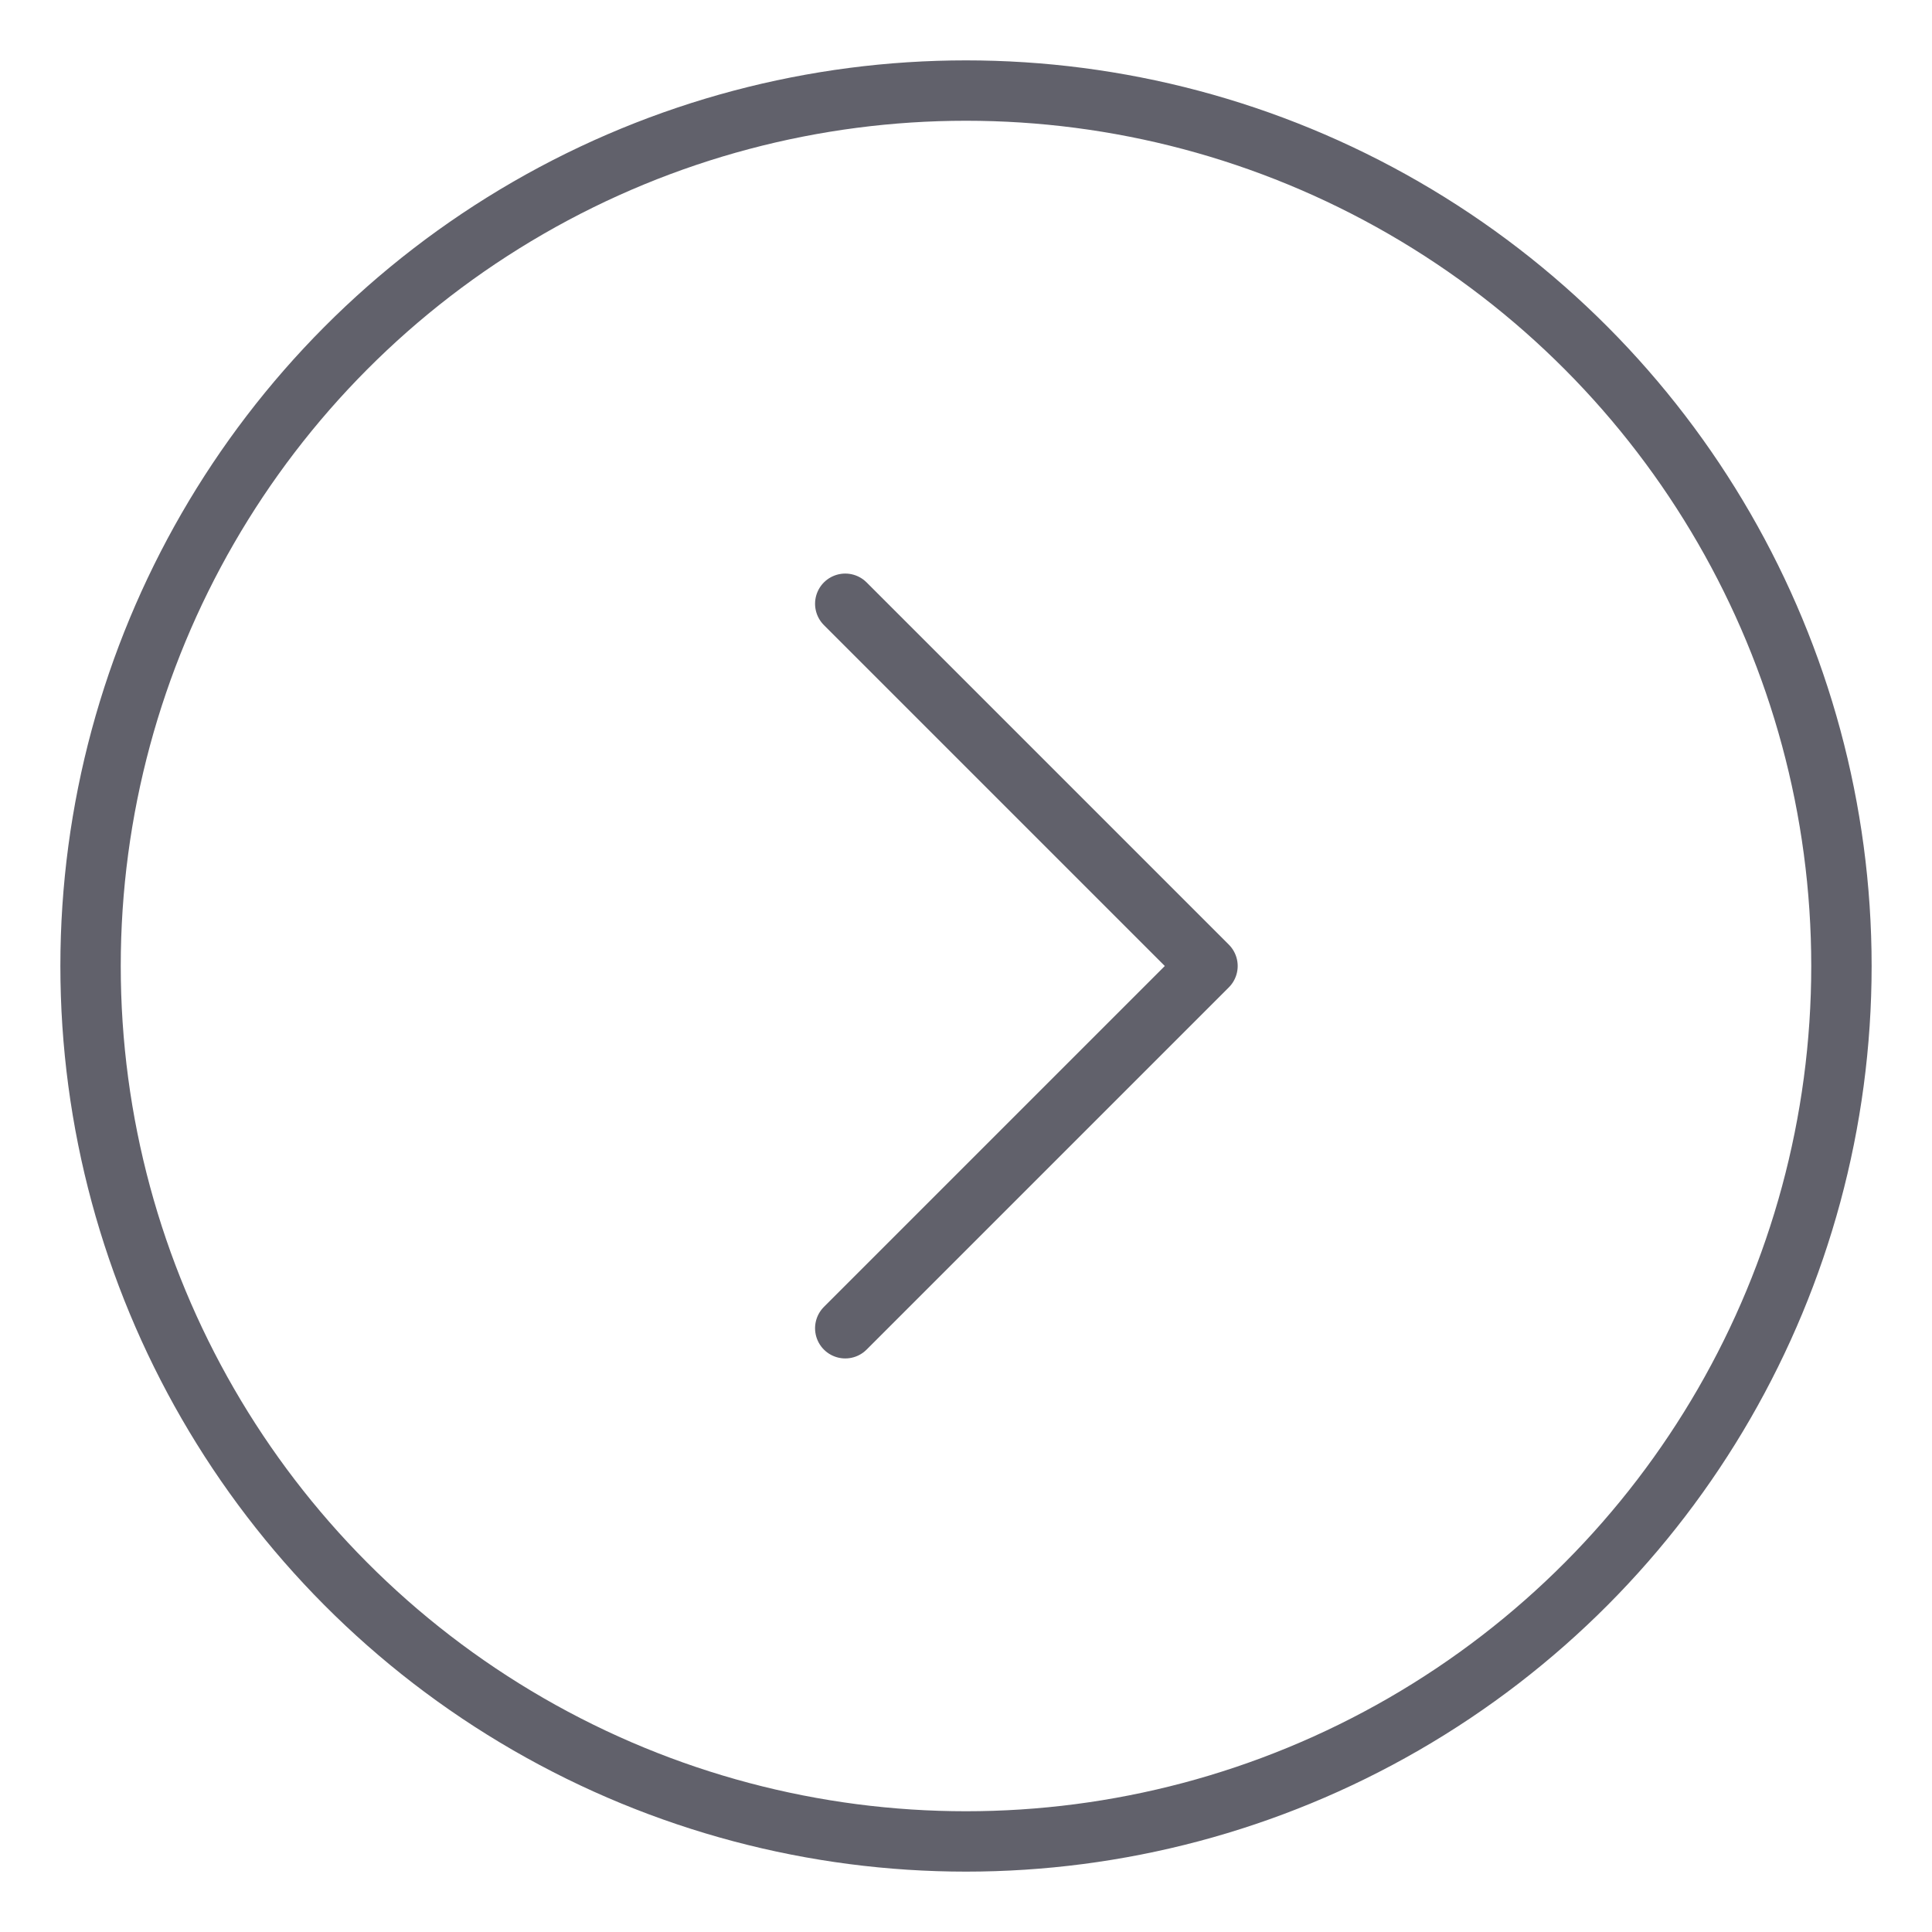 <svg xmlns="http://www.w3.org/2000/svg" height="24" width="24" viewBox="0 0 64 64"><g stroke-linecap="round" fill="#61616b" stroke-linejoin="round" class="nc-icon-wrapper"><circle cx="32" cy="32" r="29" fill="none" stroke="#61616b" stroke-width="2"></circle><polyline data-color="color-2" points="28 20 40 32 28 44" fill="none" stroke="#61616b" stroke-width="2"></polyline></g></svg>
